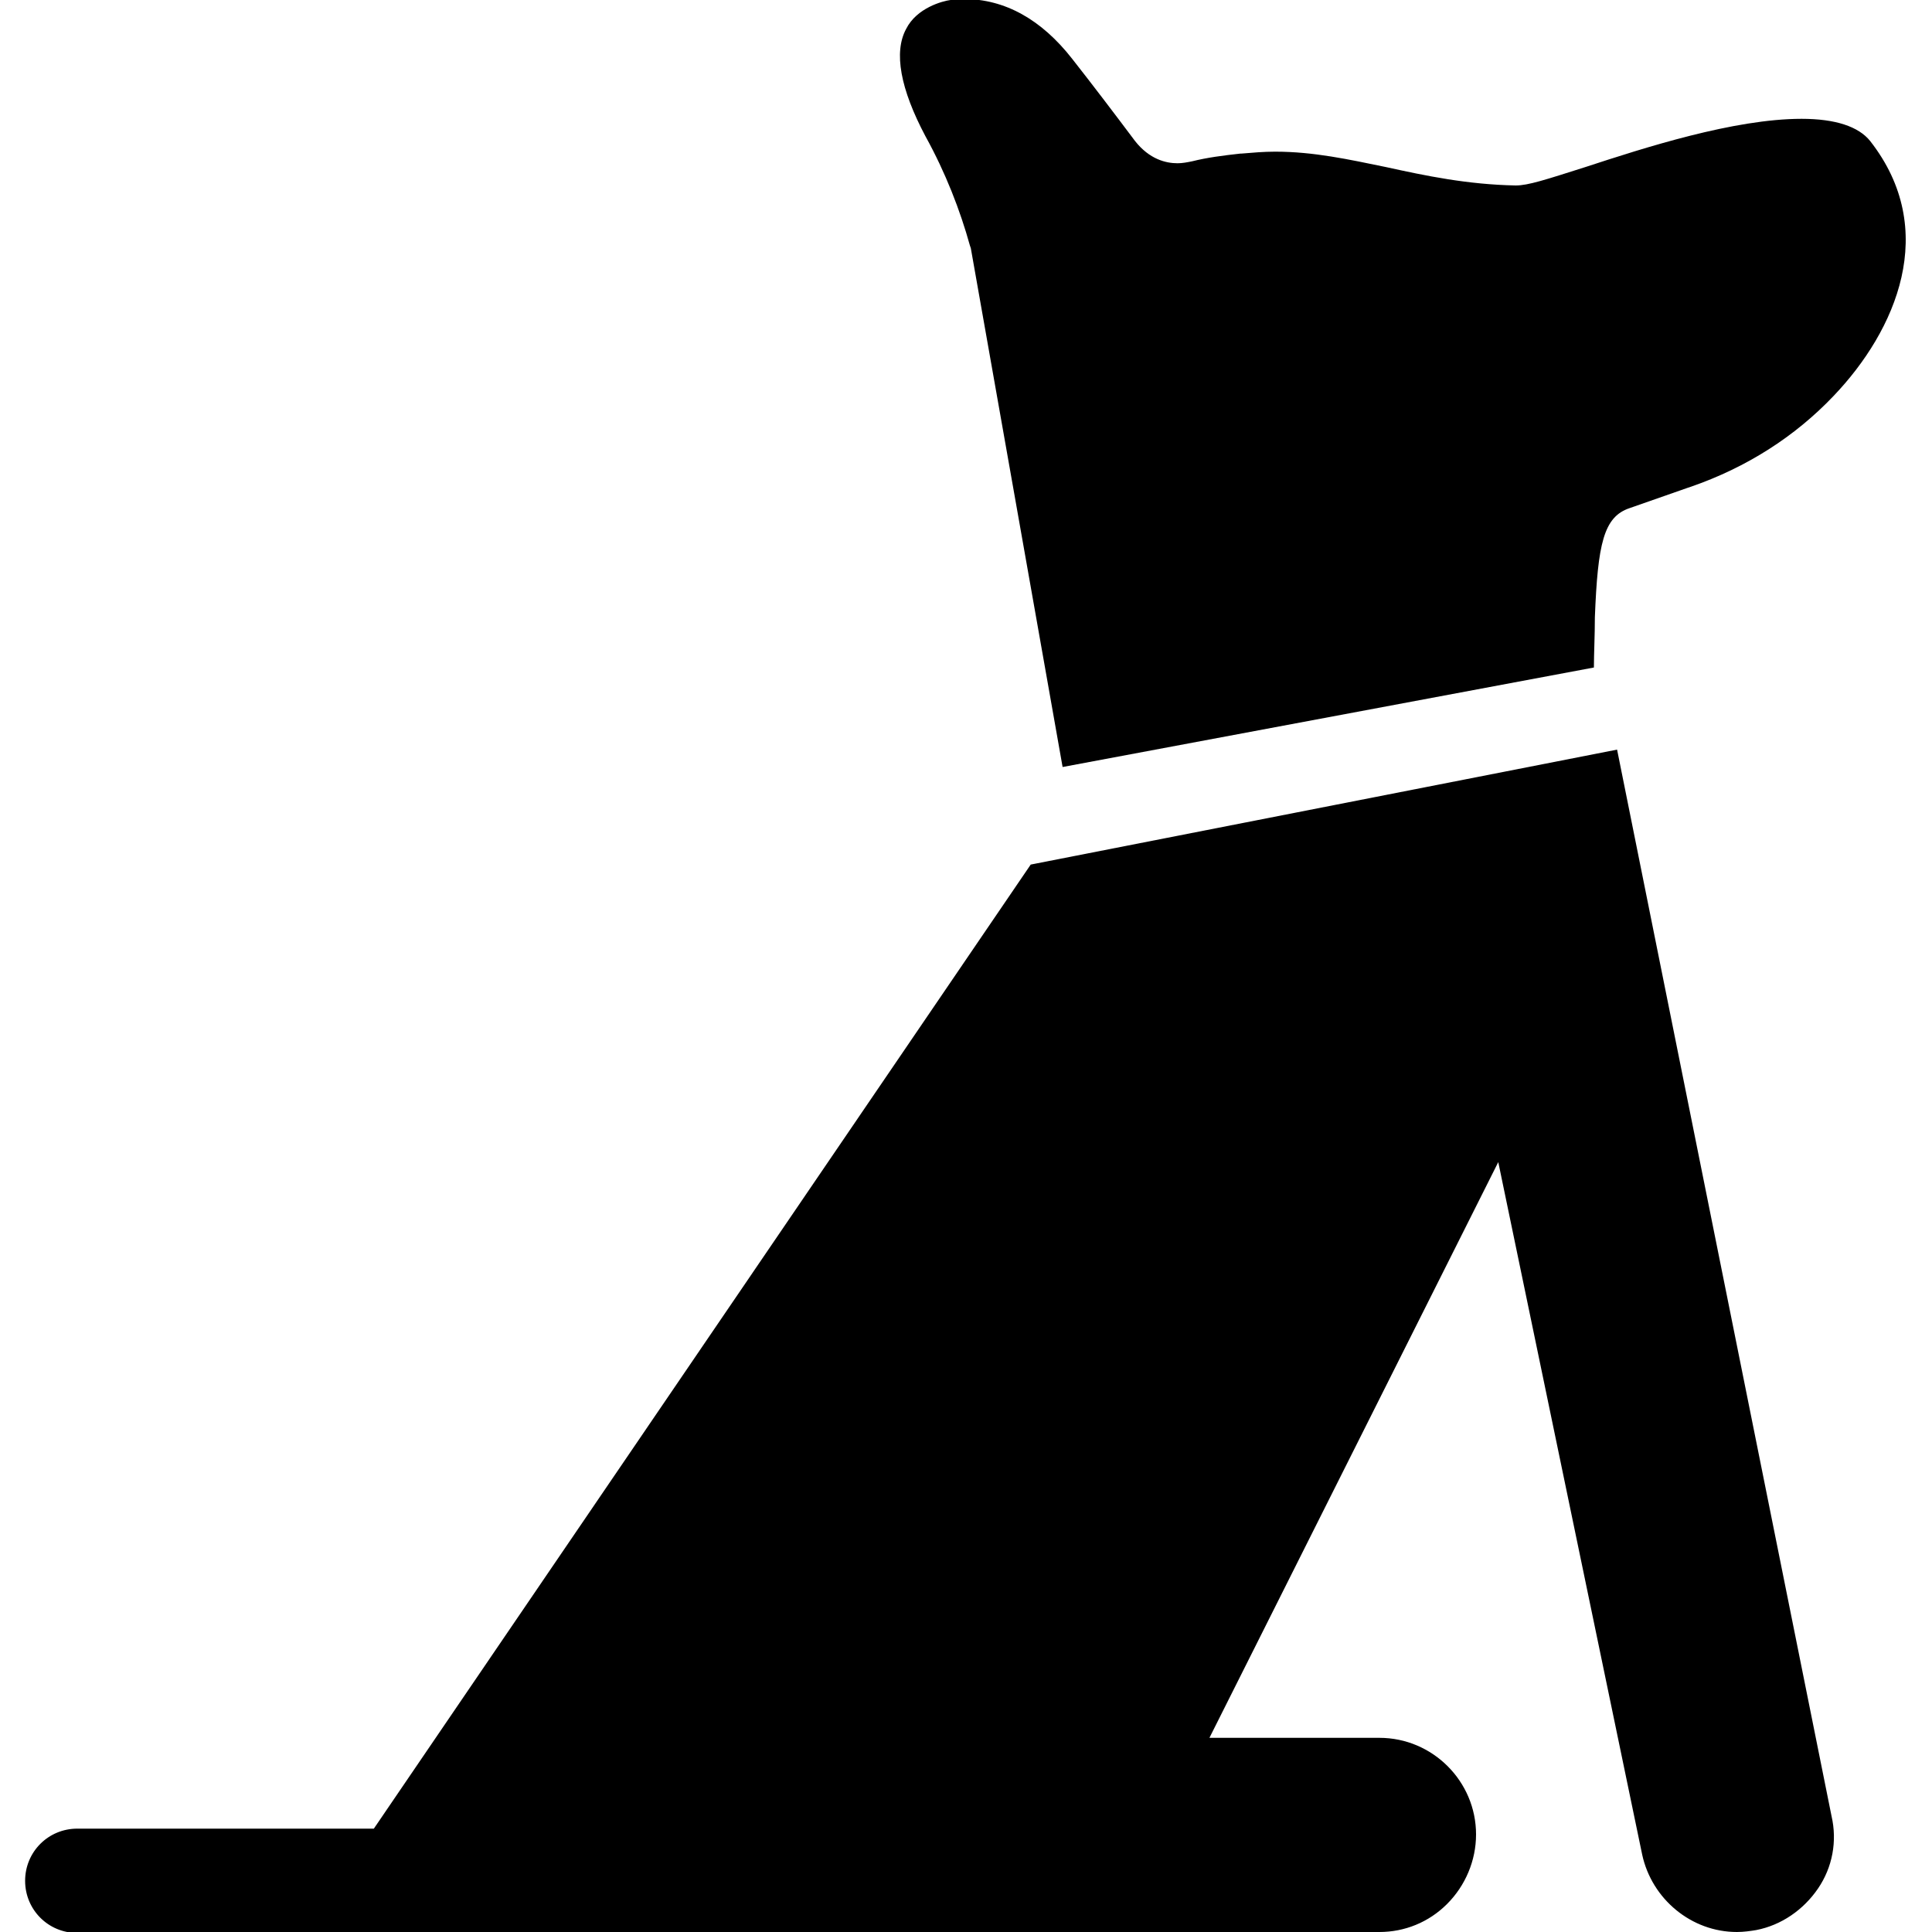 <?xml version="1.0" encoding="utf-8"?>
<!-- Generator: Adobe Illustrator 22.0.1, SVG Export Plug-In . SVG Version: 6.00 Build 0)  -->
<svg version="1.0" id="Layer_1" xmlns="http://www.w3.org/2000/svg" xmlns:xlink="http://www.w3.org/1999/xlink" x="0px" y="0px"
	 viewBox="0 0 200 200" style="enable-background:new 0 0 200 200;" xml:space="preserve">
<g>
	<path d="M167.4,77.6l-60.7,11.9l-68,99.8H8c-3,0-5.4,2.4-5.4,5.4c0,3,2.4,5.4,5.4,5.4l134.8-0.1c2.6,0,5.1-1,7-2.9
		c1.9-1.9,3-4.5,3-7.2c0-5.5-4.5-10-10-10l-17.6,0l29.9-59.6l14.9,71.7c1,4.6,5.1,8,9.8,8c0.7,0,1.4-0.1,2-0.2
		c2.6-0.5,4.9-2.1,6.4-4.3c1.5-2.2,2-4.9,1.4-7.5L167.4,77.6z"/>
	<path d="M100.4,25.4l0.1,0.3l9.5,53.7l55-10.3c0-1.4,0.1-3.3,0.1-5.2c0.3-7.6,0.9-10.4,3.6-11.3c2-0.7,4-1.4,6-2.1l0.3-0.1
		c5.8-2,10.8-5.2,14.8-9.4c6.5-6.8,11-17.2,3.8-26.4c-1.2-1.5-3.6-2.3-7.1-2.3c-7,0-16.3,3-22.4,5c-4.1,1.3-5.9,1.9-7.2,1.9
		c-5-0.1-9.3-1-13.4-1.9c-3.9-0.8-7.5-1.6-11.5-1.6c-1.2,0-2.3,0.1-3.5,0.2l-0.1,0c-1.8,0.2-3.4,0.4-5,0.8c-0.5,0.1-1,0.2-1.5,0.2
		c-1.2,0-2.9-0.4-4.4-2.3c-2.1-2.8-4.3-5.7-6.5-8.5c-3.2-4.1-7-6.2-11.2-6.2c-0.5,0-1,0-1.4,0.1c-0.8,0.1-3.5,0.8-4.6,3
		c-1.3,2.4-0.6,6.2,2,11.1C97.9,17.9,99.4,21.8,100.4,25.4z"/>
</g>
</svg>
